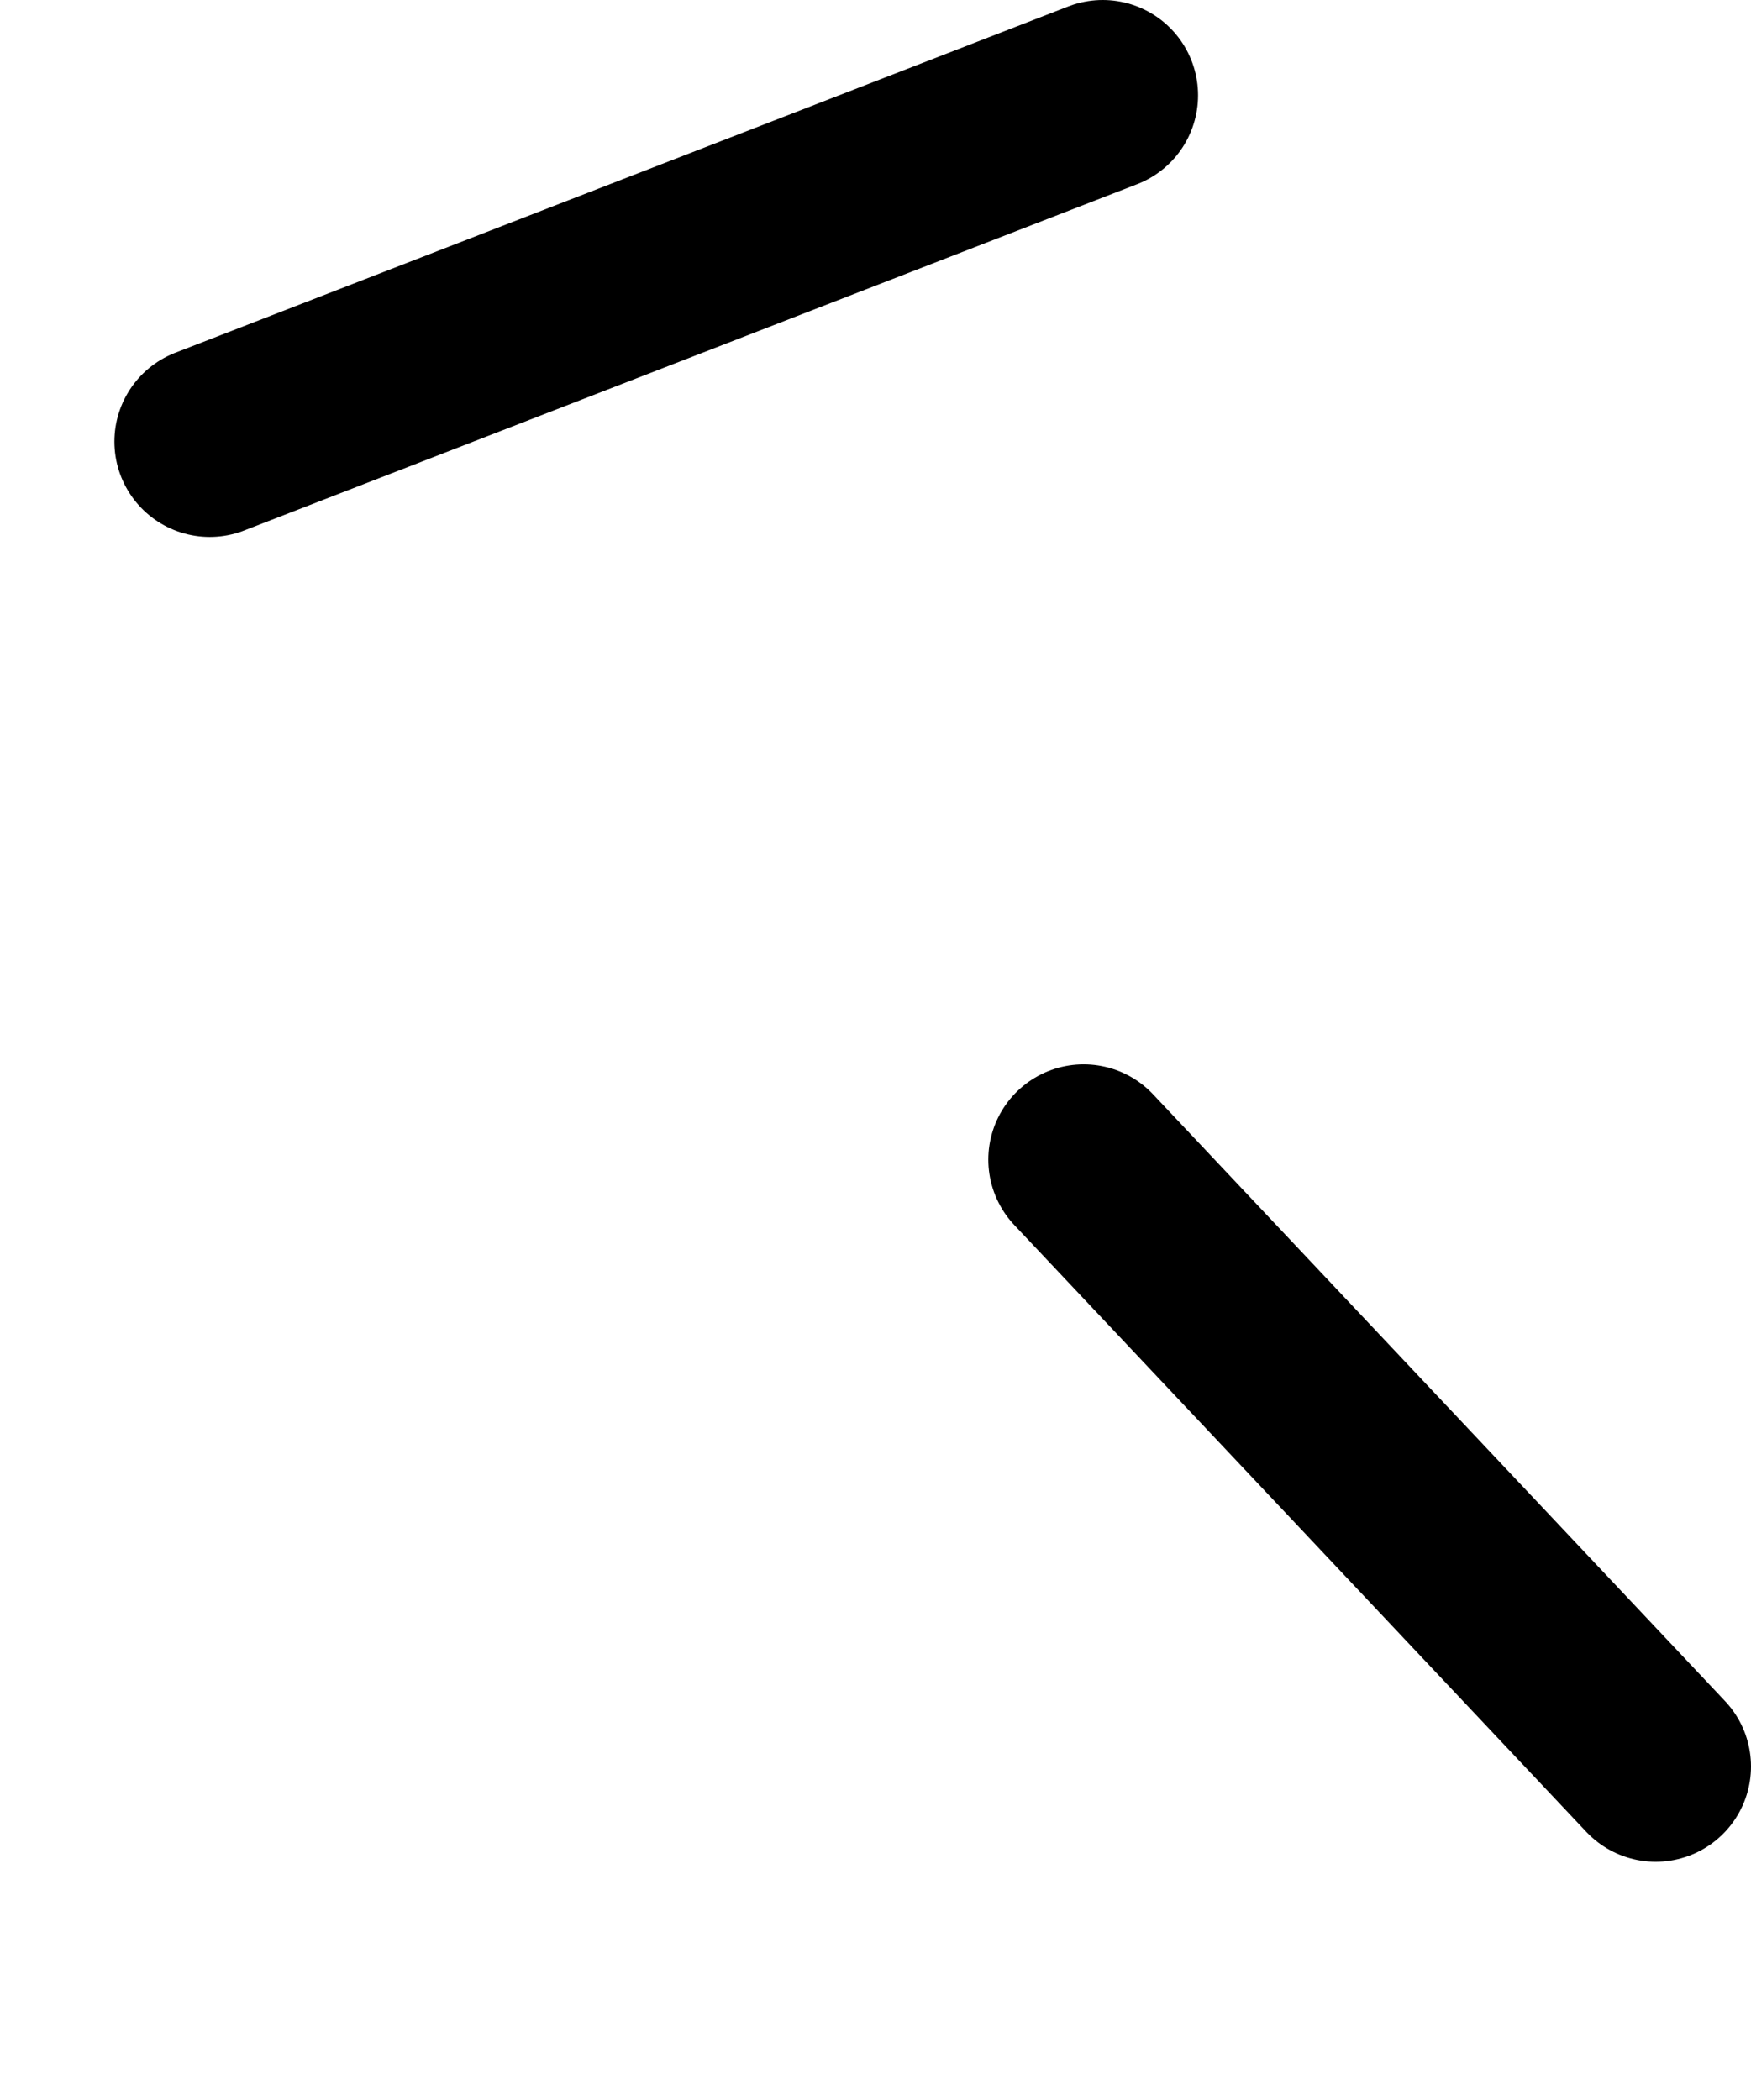 <?xml version="1.0" encoding="UTF-8" standalone="no"?>
<svg xmlns:ffdec="https://www.free-decompiler.com/flash" xmlns:xlink="http://www.w3.org/1999/xlink" ffdec:objectType="morphshape" height="33.05px" width="27.55px" xmlns="http://www.w3.org/2000/svg">
  <g transform="matrix(1.0, 0.0, 0.0, 1.0, 9.5, 4.7)">
    <path d="M-6.2 2.25 L7.85 -3.2 M7.55 13.55 L16.55 23.1" fill="none" stroke="#000000" stroke-linecap="round" stroke-linejoin="round" stroke-width="3.0">
      <animate attributeName="stroke" dur="2s" repeatCount="indefinite" values="#000000;#000001"/>
      <animate attributeName="stroke-width" dur="2s" repeatCount="indefinite" values="3.0;3.0"/>
      <animate attributeName="fill-opacity" dur="2s" repeatCount="indefinite" values="1.0;1.0"/>
      <animate attributeName="d" dur="2s" repeatCount="indefinite" values="M-6.2 2.25 L7.85 -3.2 M7.55 13.55 L16.55 23.1;M-8.0 8.15 L8.15 4.2 M7.35 17.65 L15.25 26.85"/>
    </path>
  </g>
</svg>
